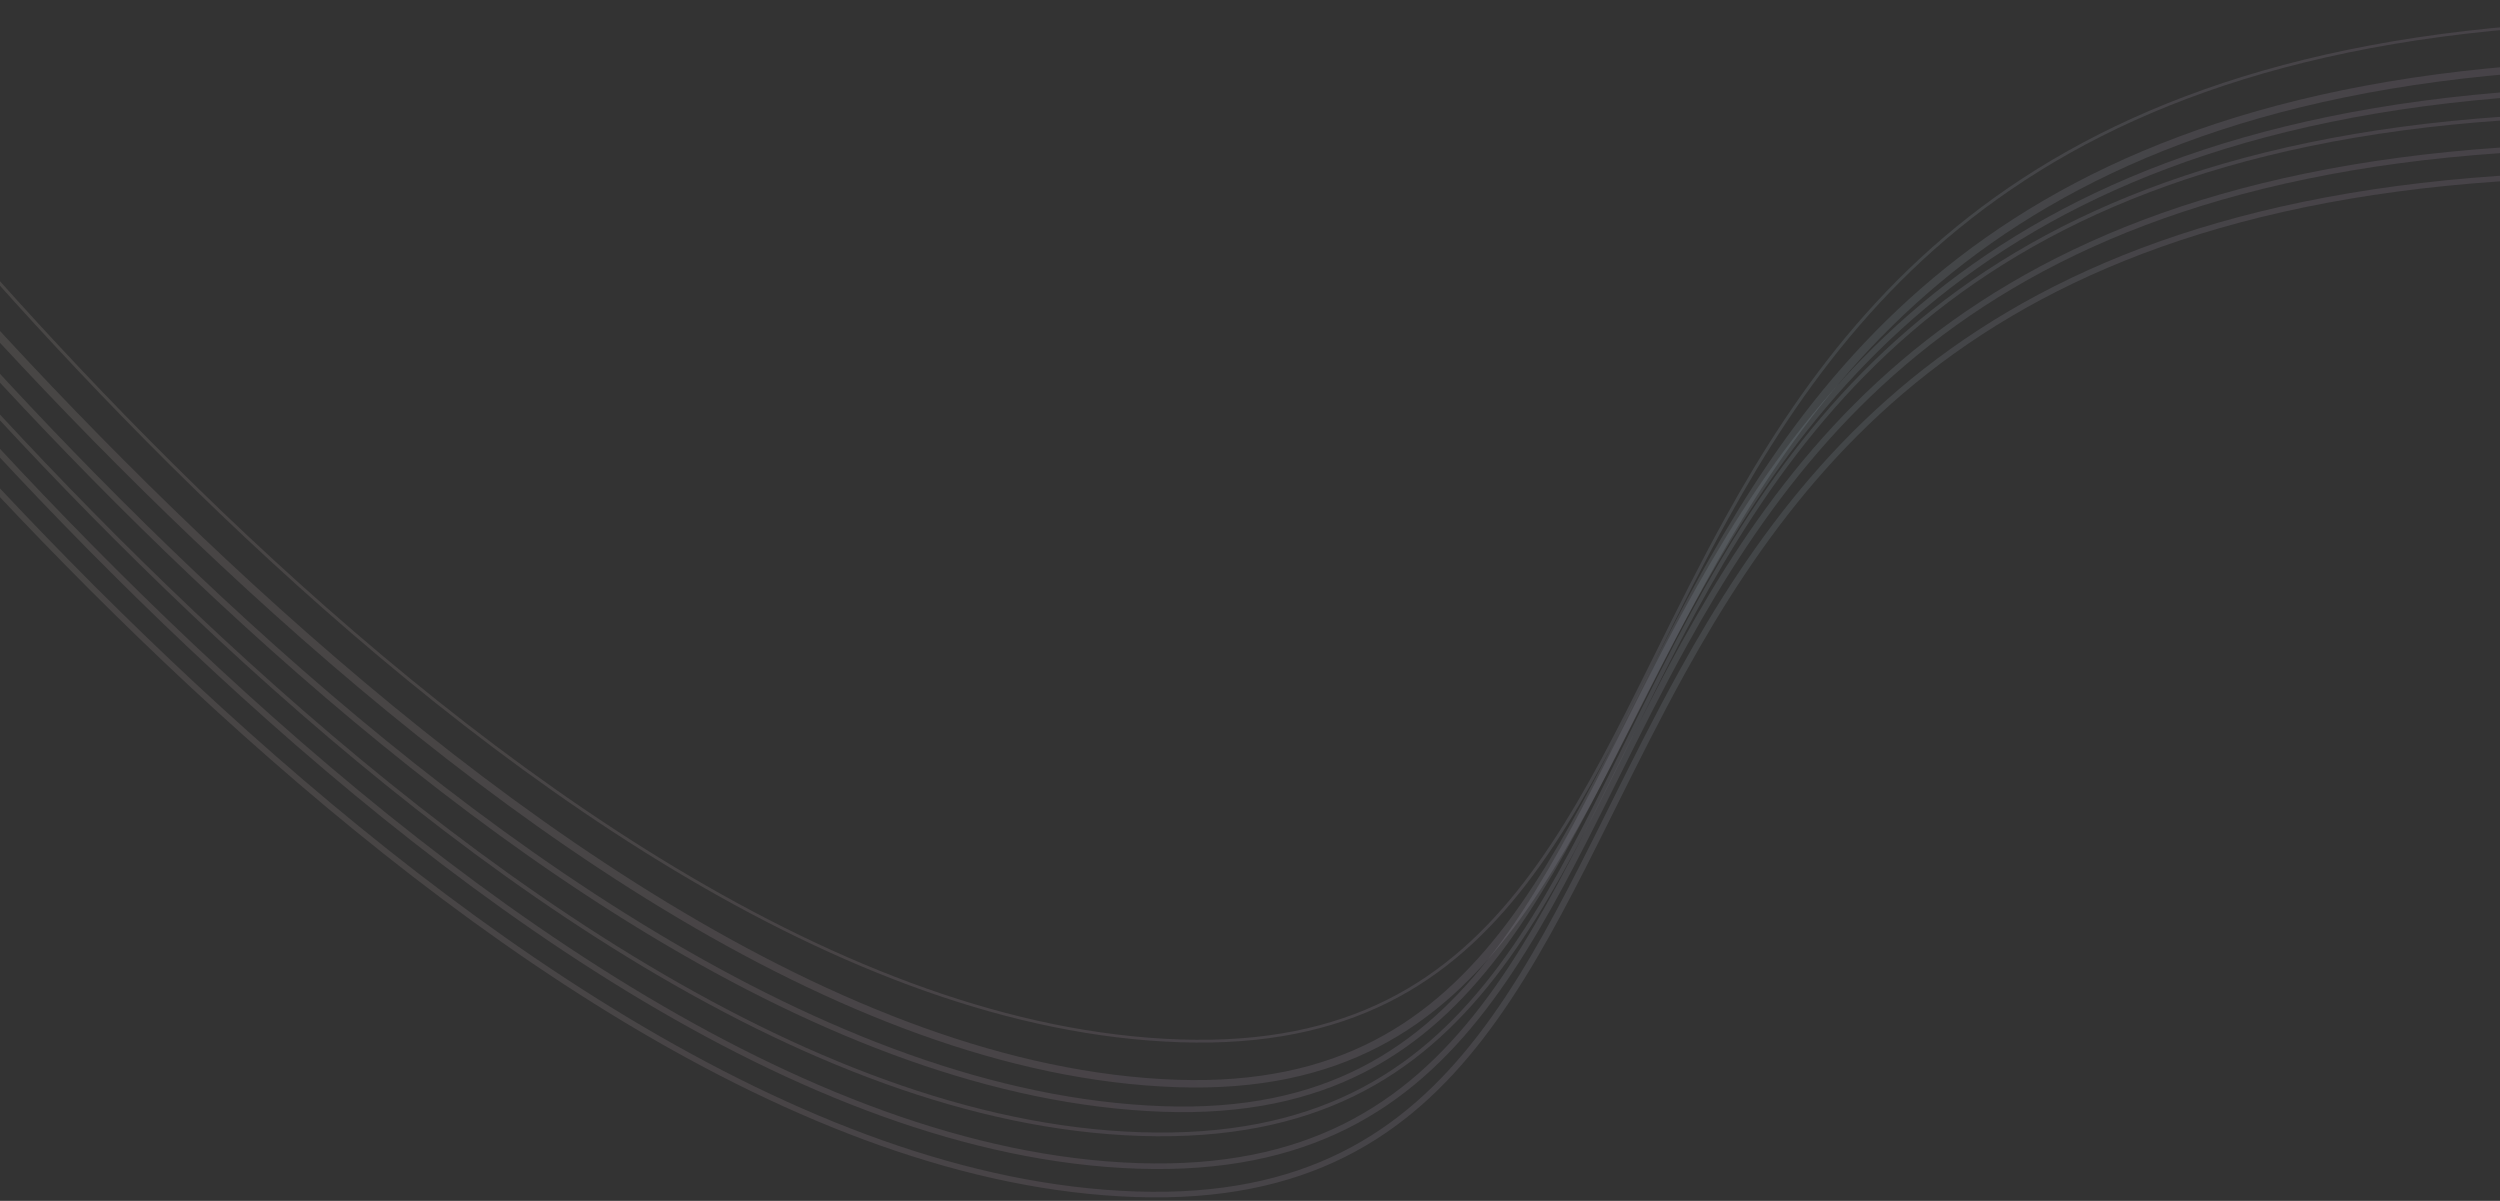 <svg width="560" height="269" viewBox="0 0 560 269" fill="none" xmlns="http://www.w3.org/2000/svg">
<rect x="0" y="0" width="560" height="269" fill="#333333" stroke="none"/>
<path fill-rule="evenodd" clip-rule="evenodd" d="M300.541 258.079C288.217 264.235 273.302 267.511 254.515 266.892C216.903 265.651 178.071 250.382 140.94 228.103C103.818 205.829 68.459 176.587 37.806 147.483C7.154 118.381 -18.777 89.433 -37.047 67.759C-46.181 56.922 -53.399 47.905 -58.333 41.598C-60.799 38.445 -62.695 35.969 -63.974 34.282C-64.613 33.438 -65.098 32.792 -65.423 32.357C-65.586 32.139 -65.708 31.974 -65.79 31.864L-65.882 31.74L-65.905 31.709L-65.91 31.701C-65.912 31.7 -65.912 31.699 -66.513 32.038C-67.113 32.376 -67.113 32.377 -67.111 32.379L-67.105 32.386L-66.988 32.545C-66.906 32.656 -66.782 32.822 -66.619 33.04C-66.293 33.478 -65.806 34.127 -65.165 34.972C-63.882 36.664 -61.983 39.145 -59.512 42.304C-54.57 48.621 -47.342 57.651 -38.197 68.5C-19.907 90.199 6.058 119.185 36.755 148.33C67.449 177.472 102.889 206.788 140.131 229.134C177.365 251.474 216.463 266.887 254.461 268.14C273.479 268.768 288.664 265.451 301.249 259.164C313.827 252.882 323.76 243.656 332.318 232.529C340.872 221.407 348.072 208.361 355.169 194.419C357.392 190.052 359.605 185.598 361.846 181.086C366.769 171.177 371.83 160.988 377.449 150.82C393.795 121.242 414.787 91.988 450.435 70.921C486.075 49.858 536.453 36.93 611.671 40.156L611.745 38.908C536.301 35.672 485.592 48.634 449.635 69.886C413.679 91.133 392.553 120.619 376.163 150.276C370.531 160.467 365.45 170.696 360.521 180.617C358.283 185.122 356.076 189.565 353.864 193.911C346.772 207.843 339.614 220.805 331.132 231.832C322.654 242.855 312.871 251.92 300.541 258.079Z" fill="url(#paint0_linear_14_149)" fill-opacity="0.1"/>
<path fill-rule="evenodd" clip-rule="evenodd" d="M301.035 251.729C288.711 257.885 273.796 261.161 255.009 260.541C217.401 259.301 178.444 243.712 141.122 220.948C103.81 198.19 68.198 168.302 37.291 138.552C6.387 108.805 -19.798 79.21 -38.258 57.052C-47.487 45.973 -54.784 36.754 -59.773 30.306C-62.267 27.082 -64.185 24.55 -65.478 22.825C-66.125 21.963 -66.616 21.302 -66.945 20.857C-67.109 20.635 -67.233 20.466 -67.316 20.353L-67.409 20.226L-67.438 20.187C-67.439 20.185 -67.44 20.184 -68.042 20.52C-68.644 20.856 -68.644 20.857 -68.642 20.859L-68.613 20.9L-68.518 21.029C-68.435 21.142 -68.31 21.312 -68.145 21.535C-67.814 21.983 -67.322 22.645 -66.673 23.51C-65.376 25.24 -63.455 27.777 -60.956 31.006C-55.959 37.465 -48.653 46.696 -39.412 57.788C-20.933 79.971 5.285 109.602 36.234 139.392C67.18 169.18 102.873 199.142 140.305 221.973C177.727 244.798 216.954 260.537 254.955 261.79C273.973 262.418 289.159 259.101 301.743 252.815C314.321 246.531 324.254 237.306 332.812 226.179C341.367 215.057 348.565 202.011 355.663 188.069C357.886 183.702 360.098 179.248 362.34 174.736C367.263 164.827 372.324 154.638 377.943 144.47C394.289 114.892 415.279 85.638 450.927 64.571C486.567 43.508 536.945 30.58 612.168 33.806L612.237 32.558C536.793 29.322 486.088 42.284 450.128 63.536C414.176 84.784 393.047 114.269 376.657 143.926C371.025 154.117 365.944 164.346 361.015 174.266C358.777 178.772 356.57 183.214 354.358 187.561C347.266 201.493 340.108 214.455 331.626 225.482C323.148 236.505 313.364 245.57 301.035 251.729Z" fill="url(#paint1_linear_14_149)" fill-opacity="0.1"/>
<path fill-rule="evenodd" clip-rule="evenodd" d="M302.901 244.759C290.251 250.943 274.902 254.233 255.557 253.62C217.882 252.425 178.882 236.806 141.546 213.997C104.218 191.192 68.597 161.227 37.688 131.4C6.782 101.574 -19.403 71.897 -37.862 49.674C-47.091 38.564 -54.388 29.317 -59.377 22.85C-61.871 19.616 -63.789 17.076 -65.083 15.346C-65.73 14.481 -66.221 13.818 -66.55 13.371C-66.661 13.22 -66.754 13.093 -66.829 12.992L-66.921 12.866L-67.014 12.738L-67.043 12.698C-67.045 12.696 -67.045 12.695 -67.447 12.919C-67.849 13.142 -67.848 13.143 -67.847 13.145L-67.841 13.153L-67.723 13.315C-67.64 13.429 -67.515 13.598 -67.35 13.822C-67.02 14.271 -66.528 14.935 -65.88 15.802C-64.584 17.535 -62.664 20.078 -60.166 23.315C-55.172 29.79 -47.869 39.044 -38.632 50.164C-20.16 72.402 6.046 102.105 36.983 131.959C67.917 161.812 103.592 191.826 141.001 214.68C178.403 237.53 217.584 253.249 255.523 254.452C275.016 255.07 290.542 251.754 303.365 245.487C316.185 239.22 326.271 230.019 334.914 218.907C343.555 207.798 350.763 194.765 357.819 180.825C360.21 176.103 362.582 171.278 364.986 166.388C369.687 156.827 374.511 147.014 379.838 137.222C395.934 107.635 416.562 78.35 451.935 57.258C487.302 36.17 537.479 23.24 612.738 26.468L612.784 25.636C537.377 22.401 486.985 35.354 451.397 56.57C415.818 77.784 395.102 107.225 378.978 136.864C373.644 146.67 368.806 156.51 364.1 166.08C361.698 170.967 359.33 175.782 356.949 180.487C349.896 194.42 342.716 207.395 334.126 218.439C325.539 229.479 315.554 238.575 302.901 244.759Z" fill="url(#paint2_linear_14_149)" fill-opacity="0.1"/>
<path fill-rule="evenodd" clip-rule="evenodd" d="M305.022 239.041C293.062 245.18 278.647 248.435 260.527 247.789C222.919 246.448 184.088 231.129 146.958 208.831C109.836 186.539 74.477 157.308 43.822 128.229C13.17 99.153 -12.763 70.242 -31.034 48.599C-40.169 37.778 -47.388 28.776 -52.322 22.479C-54.789 19.33 -56.685 16.859 -57.963 15.174C-58.603 14.332 -59.088 13.687 -59.413 13.253C-59.575 13.035 -59.698 12.871 -59.78 12.761L-59.872 12.637L-59.895 12.606L-59.9 12.598C-59.901 12.596 -59.902 12.596 -60.502 12.935C-61.102 13.274 -61.102 13.274 -61.1 13.276L-61.094 13.284L-61.071 13.316L-60.978 13.442C-60.895 13.553 -60.772 13.719 -60.608 13.937C-60.282 14.374 -59.795 15.021 -59.154 15.866C-57.871 17.555 -55.971 20.031 -53.5 23.185C-48.558 29.492 -41.33 38.507 -32.183 49.342C-13.892 71.009 12.075 99.957 42.772 129.077C73.467 158.193 108.908 187.496 146.149 209.861C183.382 232.221 222.477 247.683 260.469 249.038C278.83 249.692 293.522 246.393 305.746 240.119C317.961 233.849 327.664 224.632 336.095 213.513C344.524 202.397 351.702 189.354 358.85 175.411C360.85 171.51 362.847 167.54 364.869 163.52C370.082 153.157 375.46 142.467 381.47 131.801C398.146 102.212 419.632 72.935 455.694 51.85C491.752 30.768 542.461 17.827 617.684 21.053L617.753 19.805C542.31 16.569 491.274 29.545 454.904 50.811C418.534 72.074 396.911 101.577 380.189 131.249C374.163 141.94 368.766 152.669 363.549 163.041C361.53 167.055 359.537 171.016 357.546 174.9C350.402 188.835 343.264 201.798 334.905 212.822C326.548 223.842 316.99 232.898 305.022 239.041Z" fill="url(#paint3_linear_14_149)" fill-opacity="0.1"/>
<path fill-rule="evenodd" clip-rule="evenodd" d="M307.815 233.065C295.956 239.201 281.668 242.475 263.697 241.868C226.155 240.598 187.057 224.984 149.473 202.174C111.903 179.373 75.933 149.434 44.66 119.631C13.391 89.832 -13.16 60.189 -31.895 37.995C-41.261 26.898 -48.673 17.665 -53.742 11.207C-56.277 7.978 -58.226 5.443 -59.54 3.716C-60.198 2.852 -60.696 2.191 -61.031 1.745C-61.198 1.523 -61.324 1.354 -61.408 1.241L-61.502 1.114L-61.532 1.075C-61.533 1.073 -61.533 1.072 -62.333 1.525C-63.132 1.978 -63.132 1.979 -63.13 1.981L-63.124 1.989L-63.004 2.151C-62.919 2.265 -62.791 2.435 -62.623 2.66C-62.287 3.108 -61.786 3.772 -61.126 4.639C-59.807 6.372 -57.853 8.914 -55.313 12.15C-50.233 18.621 -42.809 27.87 -33.427 38.984C-14.666 61.211 11.929 90.903 43.257 120.758C74.581 150.61 110.658 180.645 148.387 203.543C186.103 226.433 225.559 242.245 263.623 243.532C281.918 244.151 296.576 240.816 308.785 234.499C320.981 228.187 330.671 218.931 339.094 207.789C347.514 196.652 354.695 183.595 361.852 169.653C363.808 165.843 365.762 161.967 367.74 158.045C373.007 147.598 378.441 136.821 384.524 126.07C401.245 96.513 422.787 67.302 458.867 46.269C494.938 25.241 545.648 12.323 620.834 15.548L620.926 13.884C545.446 10.646 494.304 23.609 457.81 44.883C421.329 66.151 399.6 95.664 382.816 125.331C376.713 136.118 371.254 146.947 365.98 157.404C364.007 161.319 362.059 165.182 360.114 168.971C352.961 182.903 345.833 195.854 337.505 206.87C329.181 217.881 319.684 226.923 307.815 233.065Z" fill="url(#paint4_linear_14_149)" fill-opacity="0.1"/>
<path fill-rule="evenodd" clip-rule="evenodd" d="M310.635 223.989C298.246 230.178 283.264 233.464 264.418 232.842C226.71 231.598 188.095 216.448 151.367 194.388C114.643 172.329 79.834 143.38 49.74 114.578C19.647 85.777 -5.723 57.131 -23.571 35.684C-32.494 24.961 -39.536 16.038 -44.347 9.797C-46.753 6.676 -48.601 4.226 -49.847 2.556C-50.47 1.721 -50.943 1.081 -51.259 0.65C-51.418 0.435 -51.537 0.272 -51.617 0.162L-51.707 0.039L-51.729 0.008L-51.735 0C-51.736 -0.001 -51.737 -0.002 -52.038 0.165C-52.34 0.332 -52.34 0.333 -52.338 0.335L-52.333 0.343L-52.219 0.498C-52.139 0.608 -52.019 0.772 -51.86 0.988C-51.543 1.42 -51.069 2.061 -50.445 2.898C-49.197 4.57 -47.347 7.023 -44.94 10.146C-40.125 16.393 -33.077 25.322 -24.148 36.052C-6.291 57.511 19.097 86.177 49.212 115C79.327 143.821 114.177 172.808 150.963 194.903C187.744 216.995 226.491 232.216 264.392 233.467C283.352 234.092 298.47 230.785 310.989 224.532C323.506 218.28 333.401 209.094 341.939 197.993C350.475 186.894 357.664 173.87 364.76 159.93C366.98 155.568 369.191 151.118 371.432 146.608C376.356 136.695 381.422 126.497 387.045 116.322C403.402 86.724 424.428 57.413 460.15 36.3C495.871 15.191 546.328 2.254 621.606 5.482L621.643 4.858C546.254 1.625 495.632 14.578 459.75 35.783C423.876 56.986 402.781 86.413 386.402 116.05C380.773 126.236 375.697 136.455 370.77 146.372C368.531 150.88 366.323 155.325 364.107 159.676C357.014 173.611 349.846 186.593 341.346 197.645C332.848 208.693 323.027 217.799 310.635 223.989Z" fill="url(#paint5_linear_14_149)" fill-opacity="0.1"/>
<defs>
<linearGradient id="paint0_linear_14_149" x1="607.723" y1="31.701" x2="67.04" y2="374.708" gradientUnits="userSpaceOnUse">
<stop offset="0.12" stop-color="#FDD5FF"/>
<stop offset="0.323" stop-color="#D1F3FF"/>
<stop offset="0.677" stop-color="#FFD5FF"/>
<stop offset="0.931" stop-color="#FFF4D9"/>
</linearGradient>
<linearGradient id="paint1_linear_14_149" x1="608.203" y1="20.187" x2="60.158" y2="361.448" gradientUnits="userSpaceOnUse">
<stop offset="0.12" stop-color="#FDD5FF"/>
<stop offset="0.323" stop-color="#D1F3FF"/>
<stop offset="0.677" stop-color="#FFD5FF"/>
<stop offset="0.931" stop-color="#FFF4D9"/>
</linearGradient>
<linearGradient id="paint2_linear_14_149" x1="608.752" y1="12.697" x2="60.606" y2="353.687" gradientUnits="userSpaceOnUse">
<stop offset="0.12" stop-color="#FDD5FF"/>
<stop offset="0.323" stop-color="#D1F3FF"/>
<stop offset="0.677" stop-color="#FFD5FF"/>
<stop offset="0.931" stop-color="#FFF4D9"/>
</linearGradient>
<linearGradient id="paint3_linear_14_149" x1="613.731" y1="12.598" x2="73.04" y2="355.599" gradientUnits="userSpaceOnUse">
<stop offset="0.12" stop-color="#FDD5FF"/>
<stop offset="0.323" stop-color="#D1F3FF"/>
<stop offset="0.677" stop-color="#FFD5FF"/>
<stop offset="0.931" stop-color="#FFF4D9"/>
</linearGradient>
<linearGradient id="paint4_linear_14_149" x1="616.873" y1="1.075" x2="66.621" y2="344.1" gradientUnits="userSpaceOnUse">
<stop offset="0.12" stop-color="#FDD5FF"/>
<stop offset="0.323" stop-color="#D1F3FF"/>
<stop offset="0.677" stop-color="#FFD5FF"/>
<stop offset="0.931" stop-color="#FFF4D9"/>
</linearGradient>
<linearGradient id="paint5_linear_14_149" x1="617.65" y1="3.81714e-06" x2="82.53" y2="341.33" gradientUnits="userSpaceOnUse">
<stop offset="0.12" stop-color="#FDD5FF"/>
<stop offset="0.323" stop-color="#D1F3FF"/>
<stop offset="0.677" stop-color="#FFD5FF"/>
<stop offset="0.931" stop-color="#FFF4D9"/>
</linearGradient>
</defs>
</svg>
